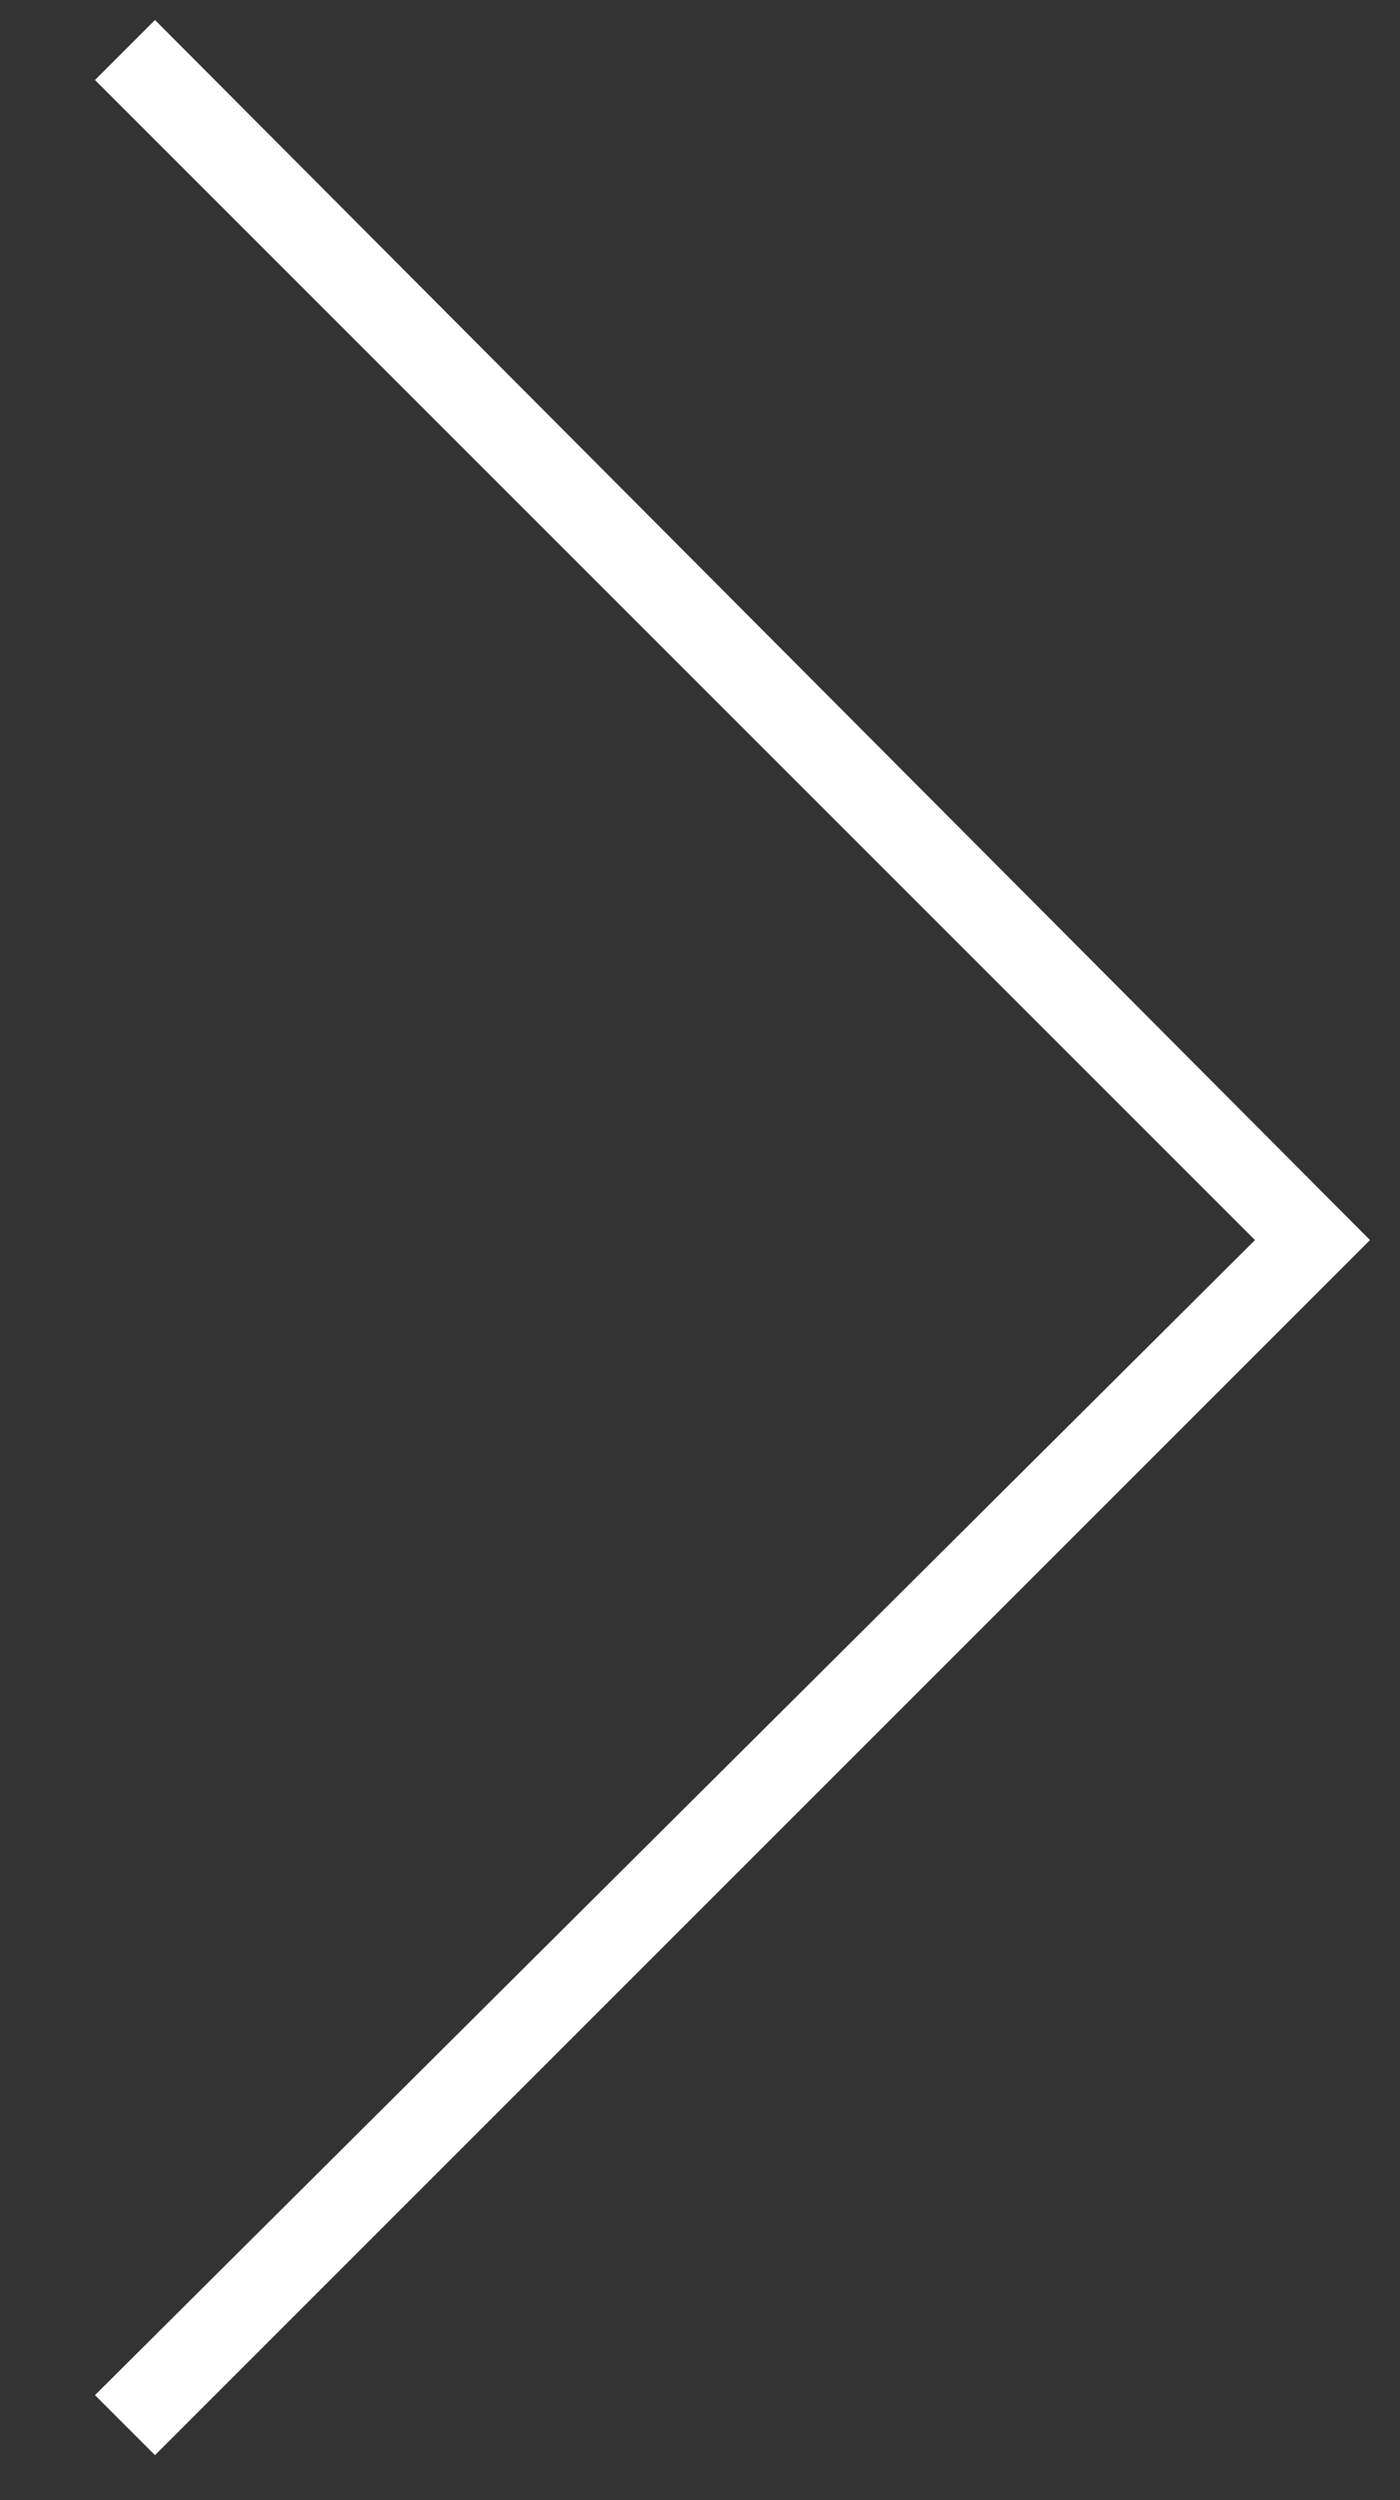 <?xml version="1.0" encoding="utf-8"?>
<!-- Generator: Adobe Illustrator 21.0.2, SVG Export Plug-In . SVG Version: 6.00 Build 0)  -->
<svg version="1.1" id="Layer_1" xmlns="http://www.w3.org/2000/svg" xmlns:xlink="http://www.w3.org/1999/xlink" x="0px" y="0px"
	 viewBox="0 0 28 50" style="enable-background:new 0 0 28 50;" xml:space="preserve">
<rect x="0" y="0" width="28" height="50" fill="#333333" stroke="none"/>
<style type="text/css">
	.st0{fill:#FFFFFF;}
</style>
<g>
	<polygon class="st0" points="3.1,49.1 1.9,47.9 25.1,24.8 1.9,1.6 3.1,0.4 27.4,24.8 	"/>
</g>
</svg>
